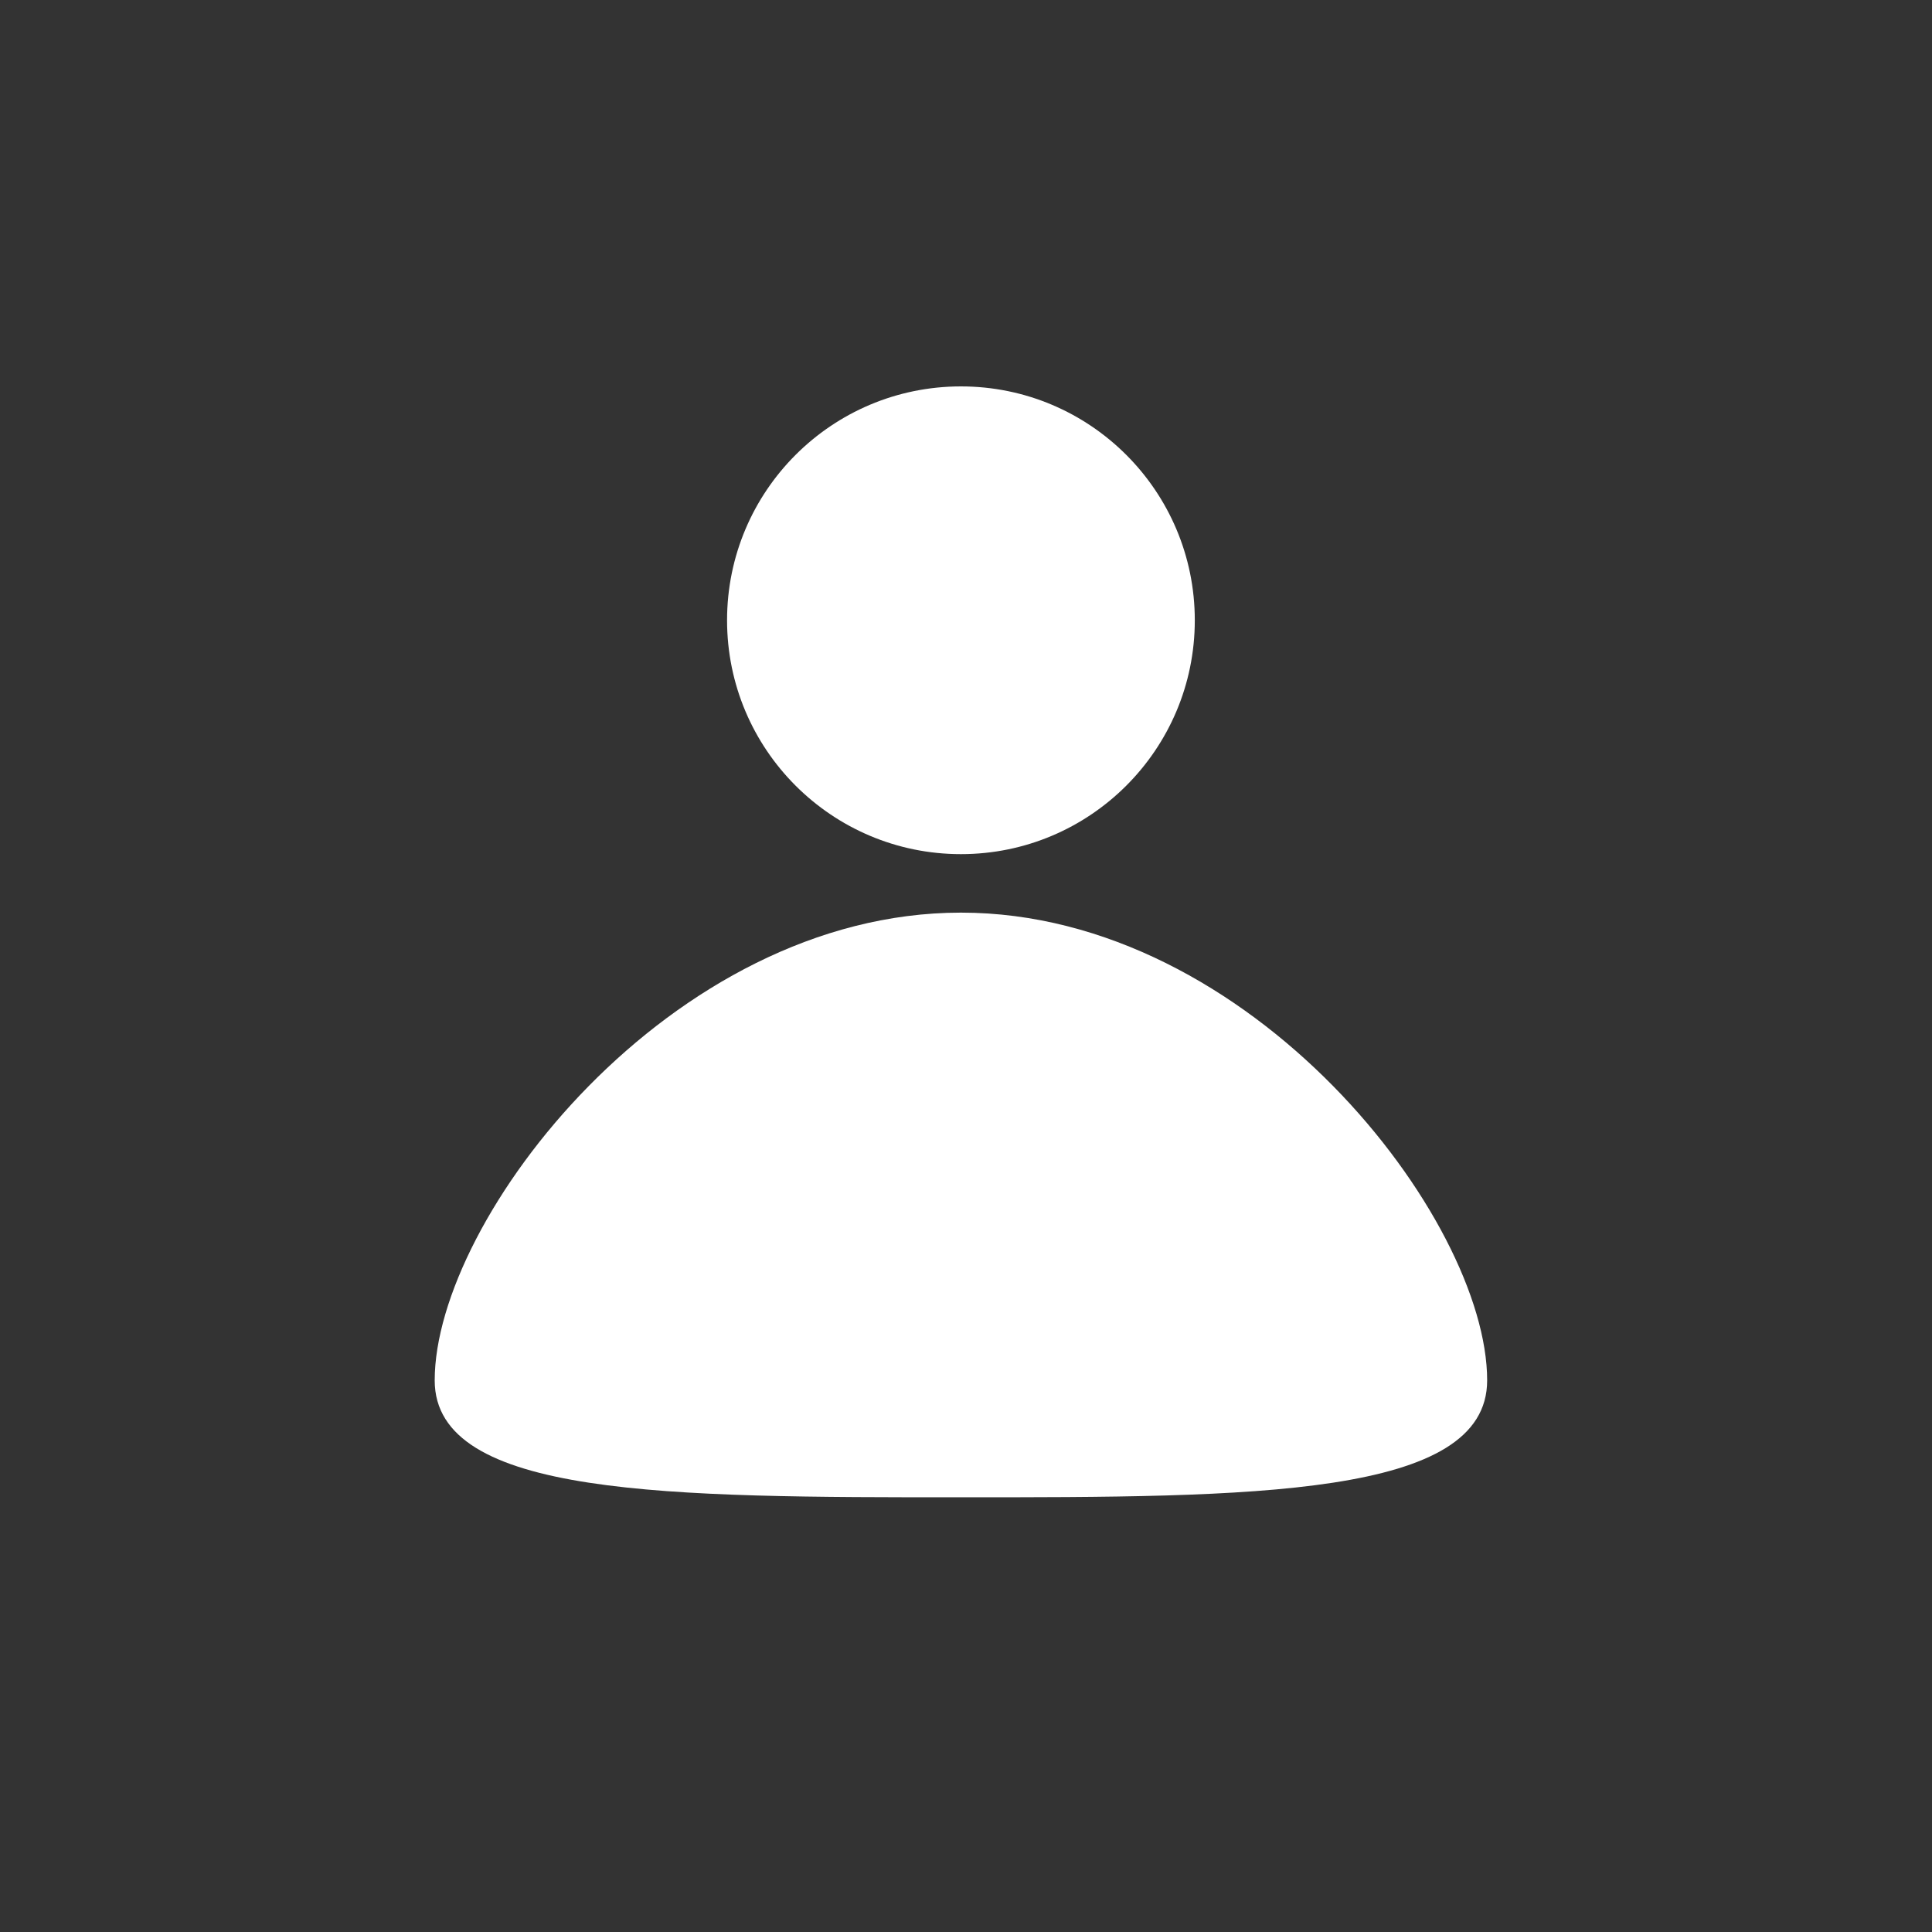 <svg width="40" height="40" viewBox="0 0 40 40" fill="none" xmlns="http://www.w3.org/2000/svg">
  <rect x="0" y="0" width="40" height="40" fill="#333333" stroke="none"/>
  <path fill-rule="evenodd" clip-rule="evenodd" d="M19.895 17.684C22.569 17.684 24.737 15.516 24.737 12.842C24.737 10.168 22.569 8 19.895 8C17.221 8 15.053 10.168 15.053 12.842C15.053 15.516 17.221 17.684 19.895 17.684ZM19.895 31C25.912 31 30.79 31 30.79 28.579C30.79 25.236 25.912 18.895 19.895 18.895C13.878 18.895 9 25.236 9 28.579C9 31 13.878 31 19.895 31Z" fill="#FFF"></path>
</svg>
